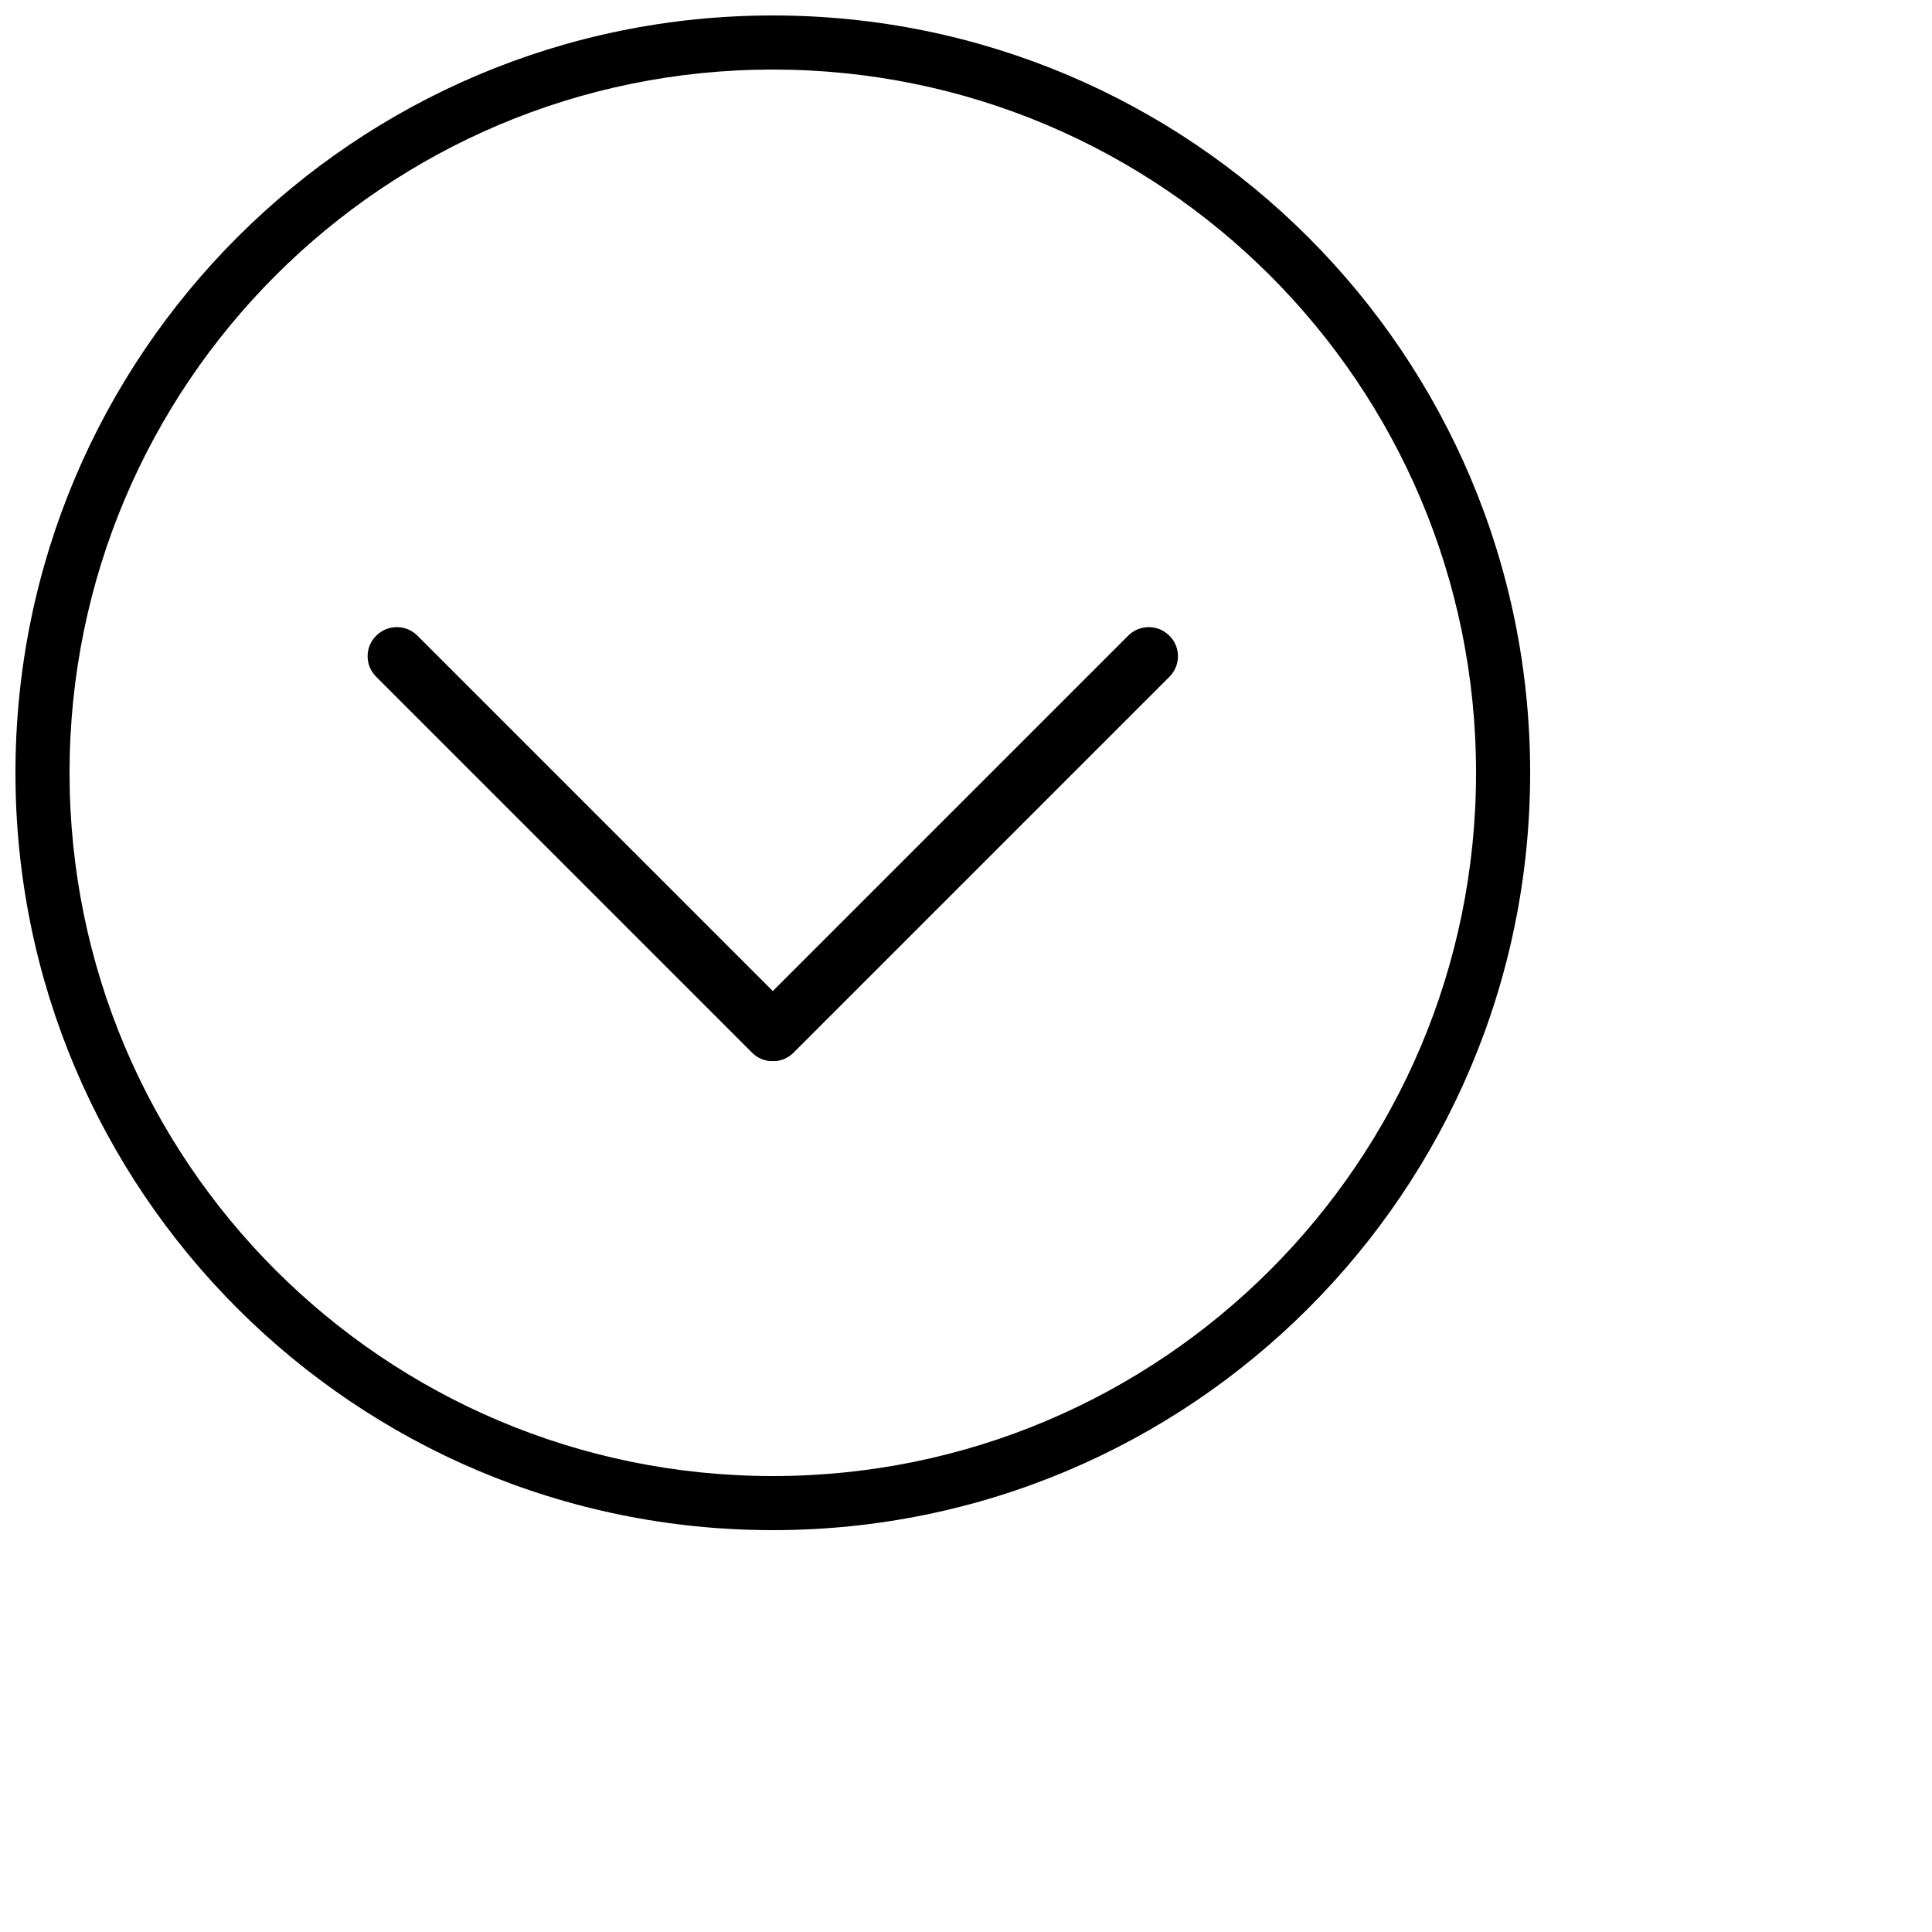 <?xml version="1.0" encoding="utf-8"?>
<!-- Svg Vector Icons : http://www.onlinewebfonts.com/icon -->
<!DOCTYPE svg PUBLIC "-//W3C//DTD SVG 1.1//EN" "http://www.w3.org/Graphics/SVG/1.1/DTD/svg11.dtd">
<svg version="1.1" xmlns="http://www.w3.org/2000/svg" xmlns:xlink="http://www.w3.org/1999/xlink" x="0px" y="0px" viewBox="0 0 1250 1250" enable-background="new 0 0 1250 1250" xml:space="preserve">
<g><path d="M500,10C229.4,10,10,229.4,10,500s219.4,490,490,490s490-219.4,490-490S770.6,10,500,10z M500,955C248.7,955,45,751.3,45,500C45,248.7,248.7,45,500,45c251.3,0,455,203.7,455,455C955,751.3,751.3,955,500,955z"/><path d="M270.1,411.3l243.1,243.1c7.3,7.4,7.3,19.3,0,26.6c-7.4,7.4-19.3,7.4-26.7,0L243.4,437.9c-7.4-7.4-7.4-19.3,0-26.6C250.8,403.9,262.7,403.9,270.1,411.3z"/><path d="M729.9,411.3L486.8,654.4c-7.4,7.4-7.4,19.3,0,26.6c7.4,7.4,19.3,7.4,26.7,0l243.1-243.1c7.4-7.4,7.4-19.3,0-26.6C749.2,403.9,737.3,403.9,729.9,411.3z"/></g>
</svg>
